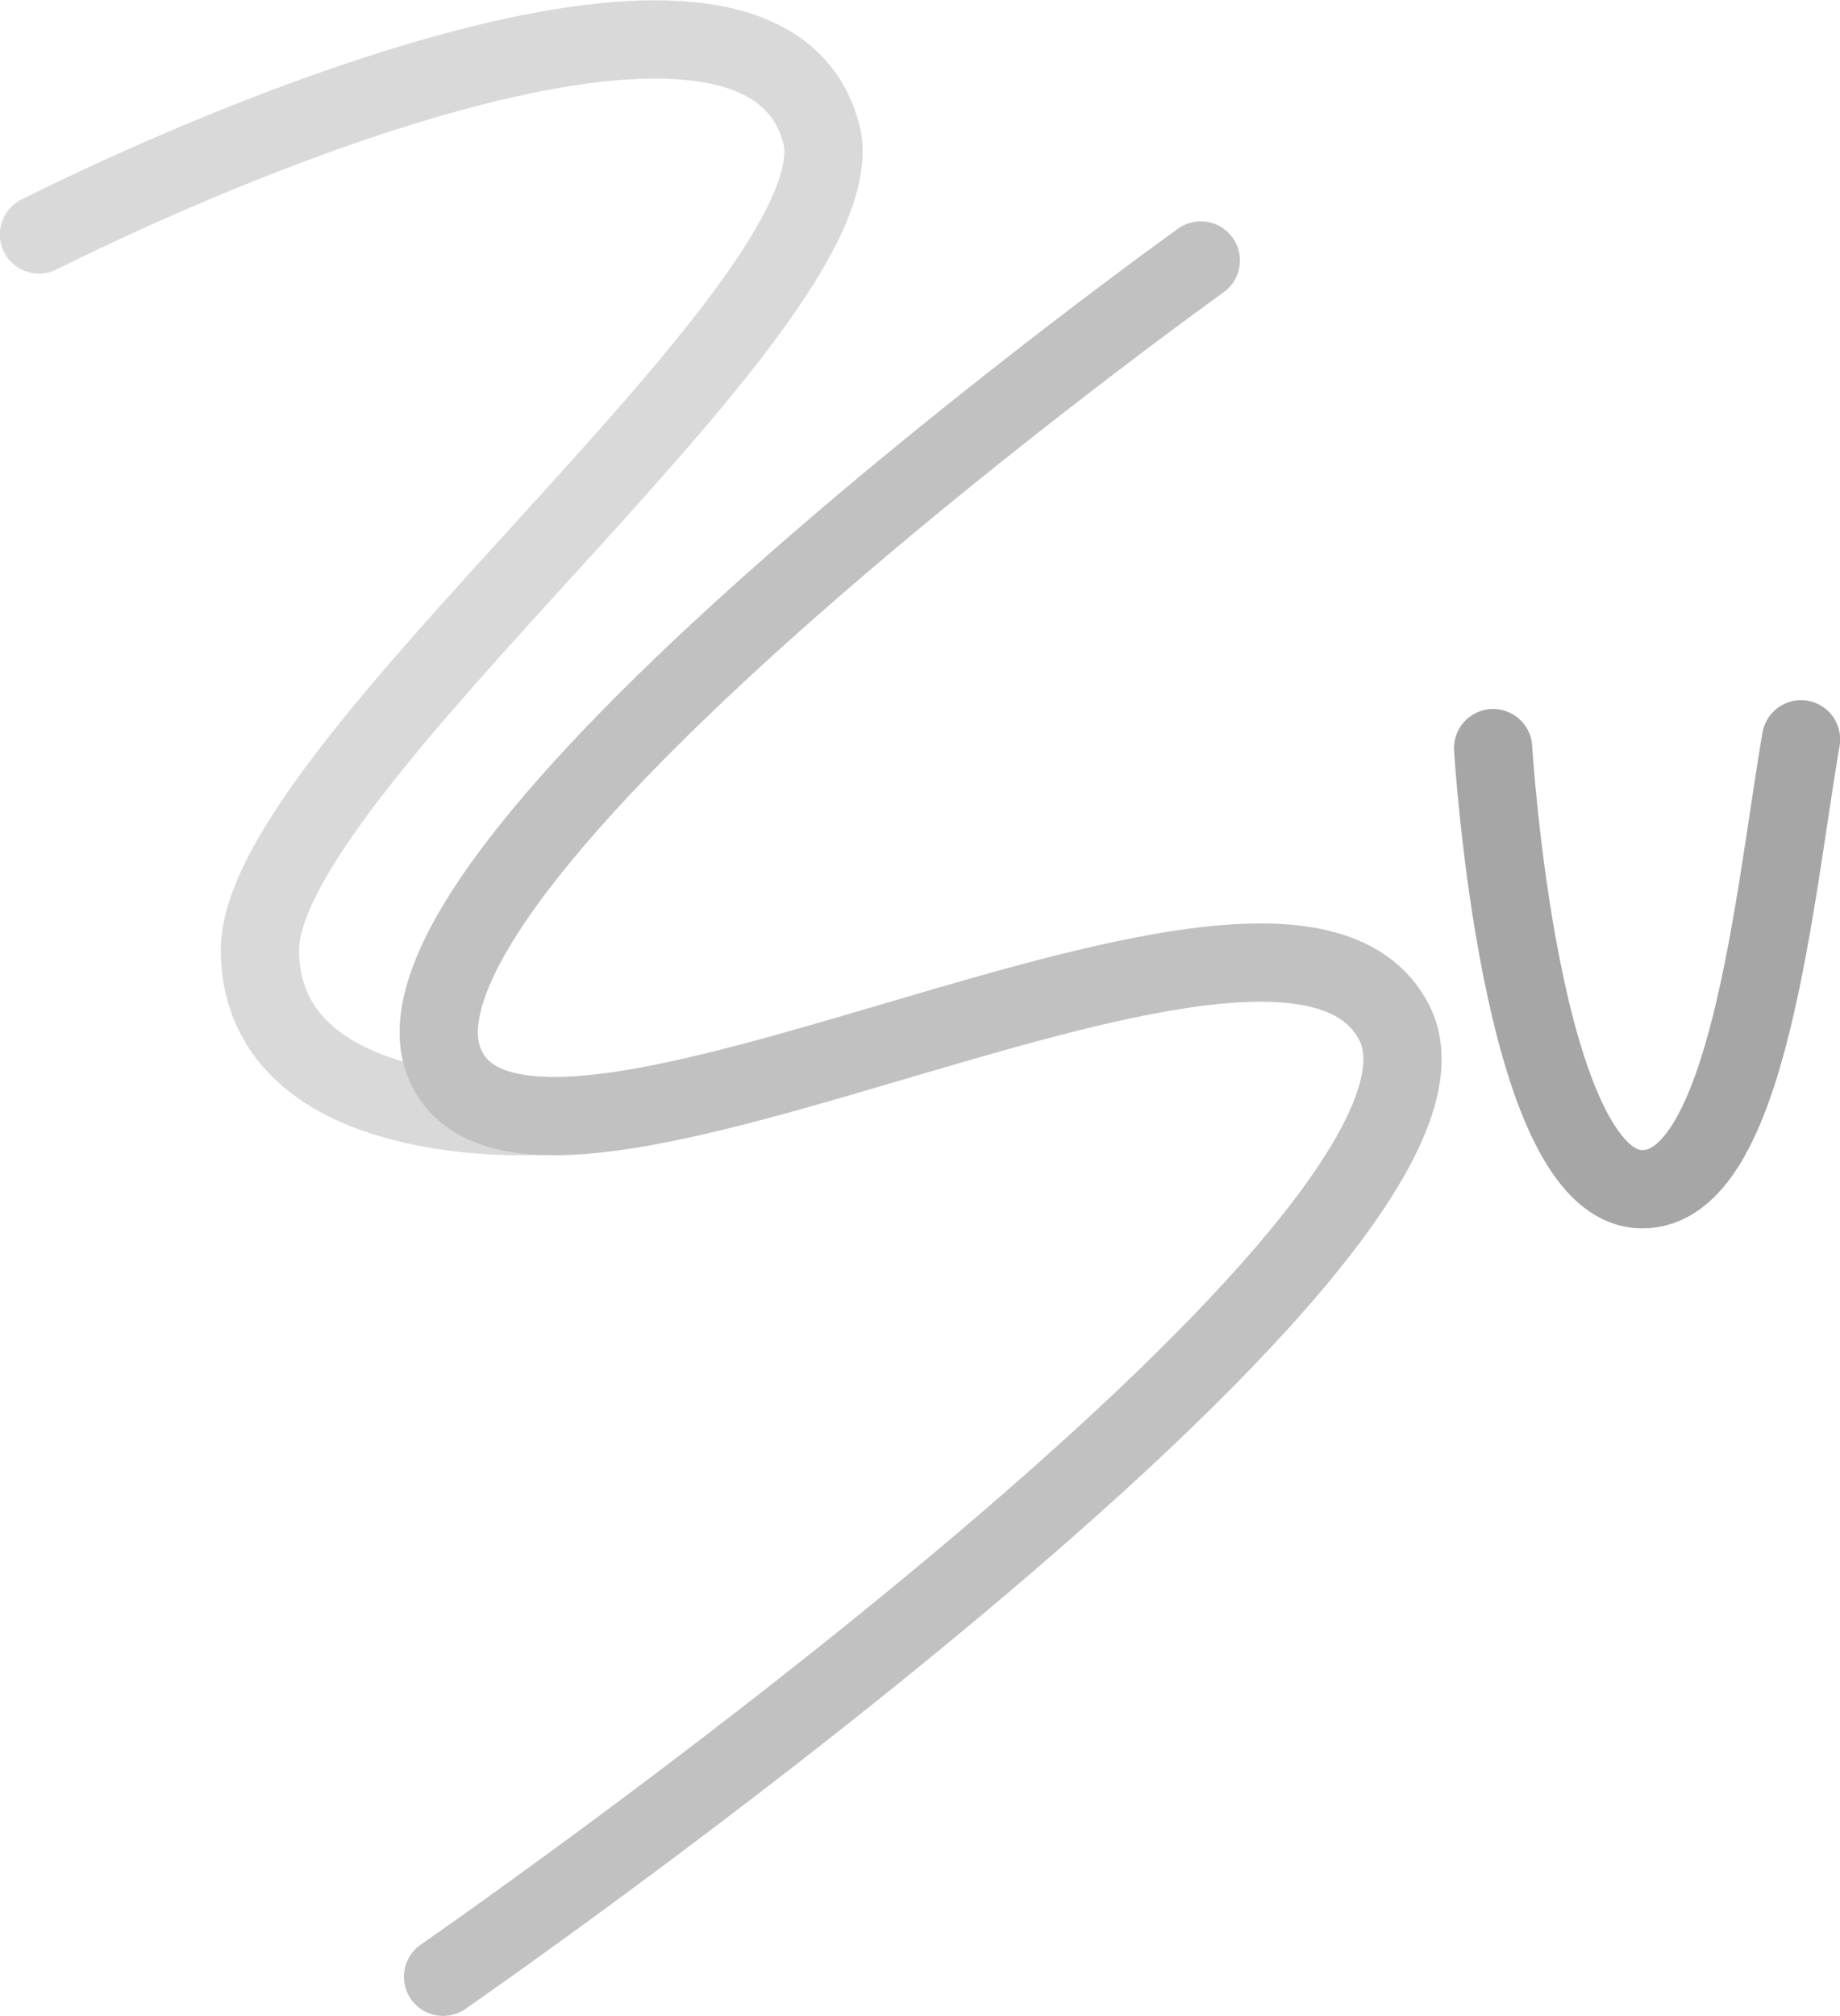 <?xml version="1.0" encoding="UTF-8" standalone="no"?>
<svg
   xmlns:dc="http://purl.org/dc/elements/1.1/"
   xmlns:cc="http://creativecommons.org/ns#"
   xmlns:rdf="http://www.w3.org/1999/02/22-rdf-syntax-ns#"
   xmlns:svg="http://www.w3.org/2000/svg"
   xmlns="http://www.w3.org/2000/svg"
   xmlns:sodipodi="http://sodipodi.sourceforge.net/DTD/sodipodi-0.dtd"
   xmlns:inkscape="http://www.inkscape.org/namespaces/inkscape"
   width="105mm"
   height="115mm"
   viewBox="0 0 105 115"
   version="1.1"
   id="svg8"
   inkscape:version="1.0.1 (0767f8302a, 2020-10-17)"
   sodipodi:docname="IC_3sv_logo.svg">
  <defs
     id="defs2" />
  <sodipodi:namedview
     id="base"
     pagecolor="#ffffff"
     bordercolor="#666666"
     borderopacity="1.0"
     inkscape:pageopacity="0.0"
     inkscape:pageshadow="2"
     inkscape:zoom="0.83807339"
     inkscape:cx="488.23841"
     inkscape:cy="300.07115"
     inkscape:document-units="mm"
     inkscape:current-layer="layer1"
     inkscape:document-rotation="0"
     showgrid="false"
     inkscape:window-width="1920"
     inkscape:window-height="1018"
     inkscape:window-x="0"
     inkscape:window-y="27"
     inkscape:window-maximized="1"
     inkscape:snap-global="true"
     showguides="true"
     inkscape:guide-bbox="true"
     fit-margin-top="0"
     fit-margin-left="0"
     fit-margin-right="0"
     fit-margin-bottom="0" />
  <g
     inkscape:label="Layer 1"
     inkscape:groupmode="layer"
     id="layer1"
     transform="translate(-29.467,-86.479)">
    <path
       style="fill:none;fill-opacity:1;stroke:#a6a6a6;stroke-width:4.465;stroke-linecap:round;stroke-linejoin:miter;stroke-miterlimit:4;stroke-dasharray:none;stroke-opacity:1"
       d="m 114.672,129.154 c 0,0 1.51,25.073 8.476,25.162 6.097,0.078 7.559,-16.727 9.095,-25.665"
       id="path855"
       sodipodi:nodetypes="csc" />
    <path
       style="fill:none;stroke:#d9d9d9;stroke-width:4.465;stroke-linecap:round;stroke-linejoin:miter;stroke-miterlimit:4;stroke-dasharray:none;stroke-opacity:1"
       d="m 31.692,99.853 c 13.383,-6.668 41.924,-18.076 44.717,-5.428 1.557,9.882 -32.27,35.98 -32.112,46.345 0.158,10.364 16.127,9.354 16.127,9.354"
       id="path835"
       sodipodi:nodetypes="cczc" />
    <path
       style="fill:none;stroke:#c1c1c1;stroke-width:4.465;stroke-linecap:round;stroke-linejoin:miter;stroke-miterlimit:4;stroke-dasharray:none;stroke-opacity:1"
       d="m 97.992,101.337 c 0,0 -47.939,34.307 -43.153,45.815 4.786,11.508 47.865,-14.796 54.199,-2.321 6.333,12.475 -54.287,54.407 -54.287,54.407"
       id="path10"
       sodipodi:nodetypes="czzc" />
  </g>
</svg>

